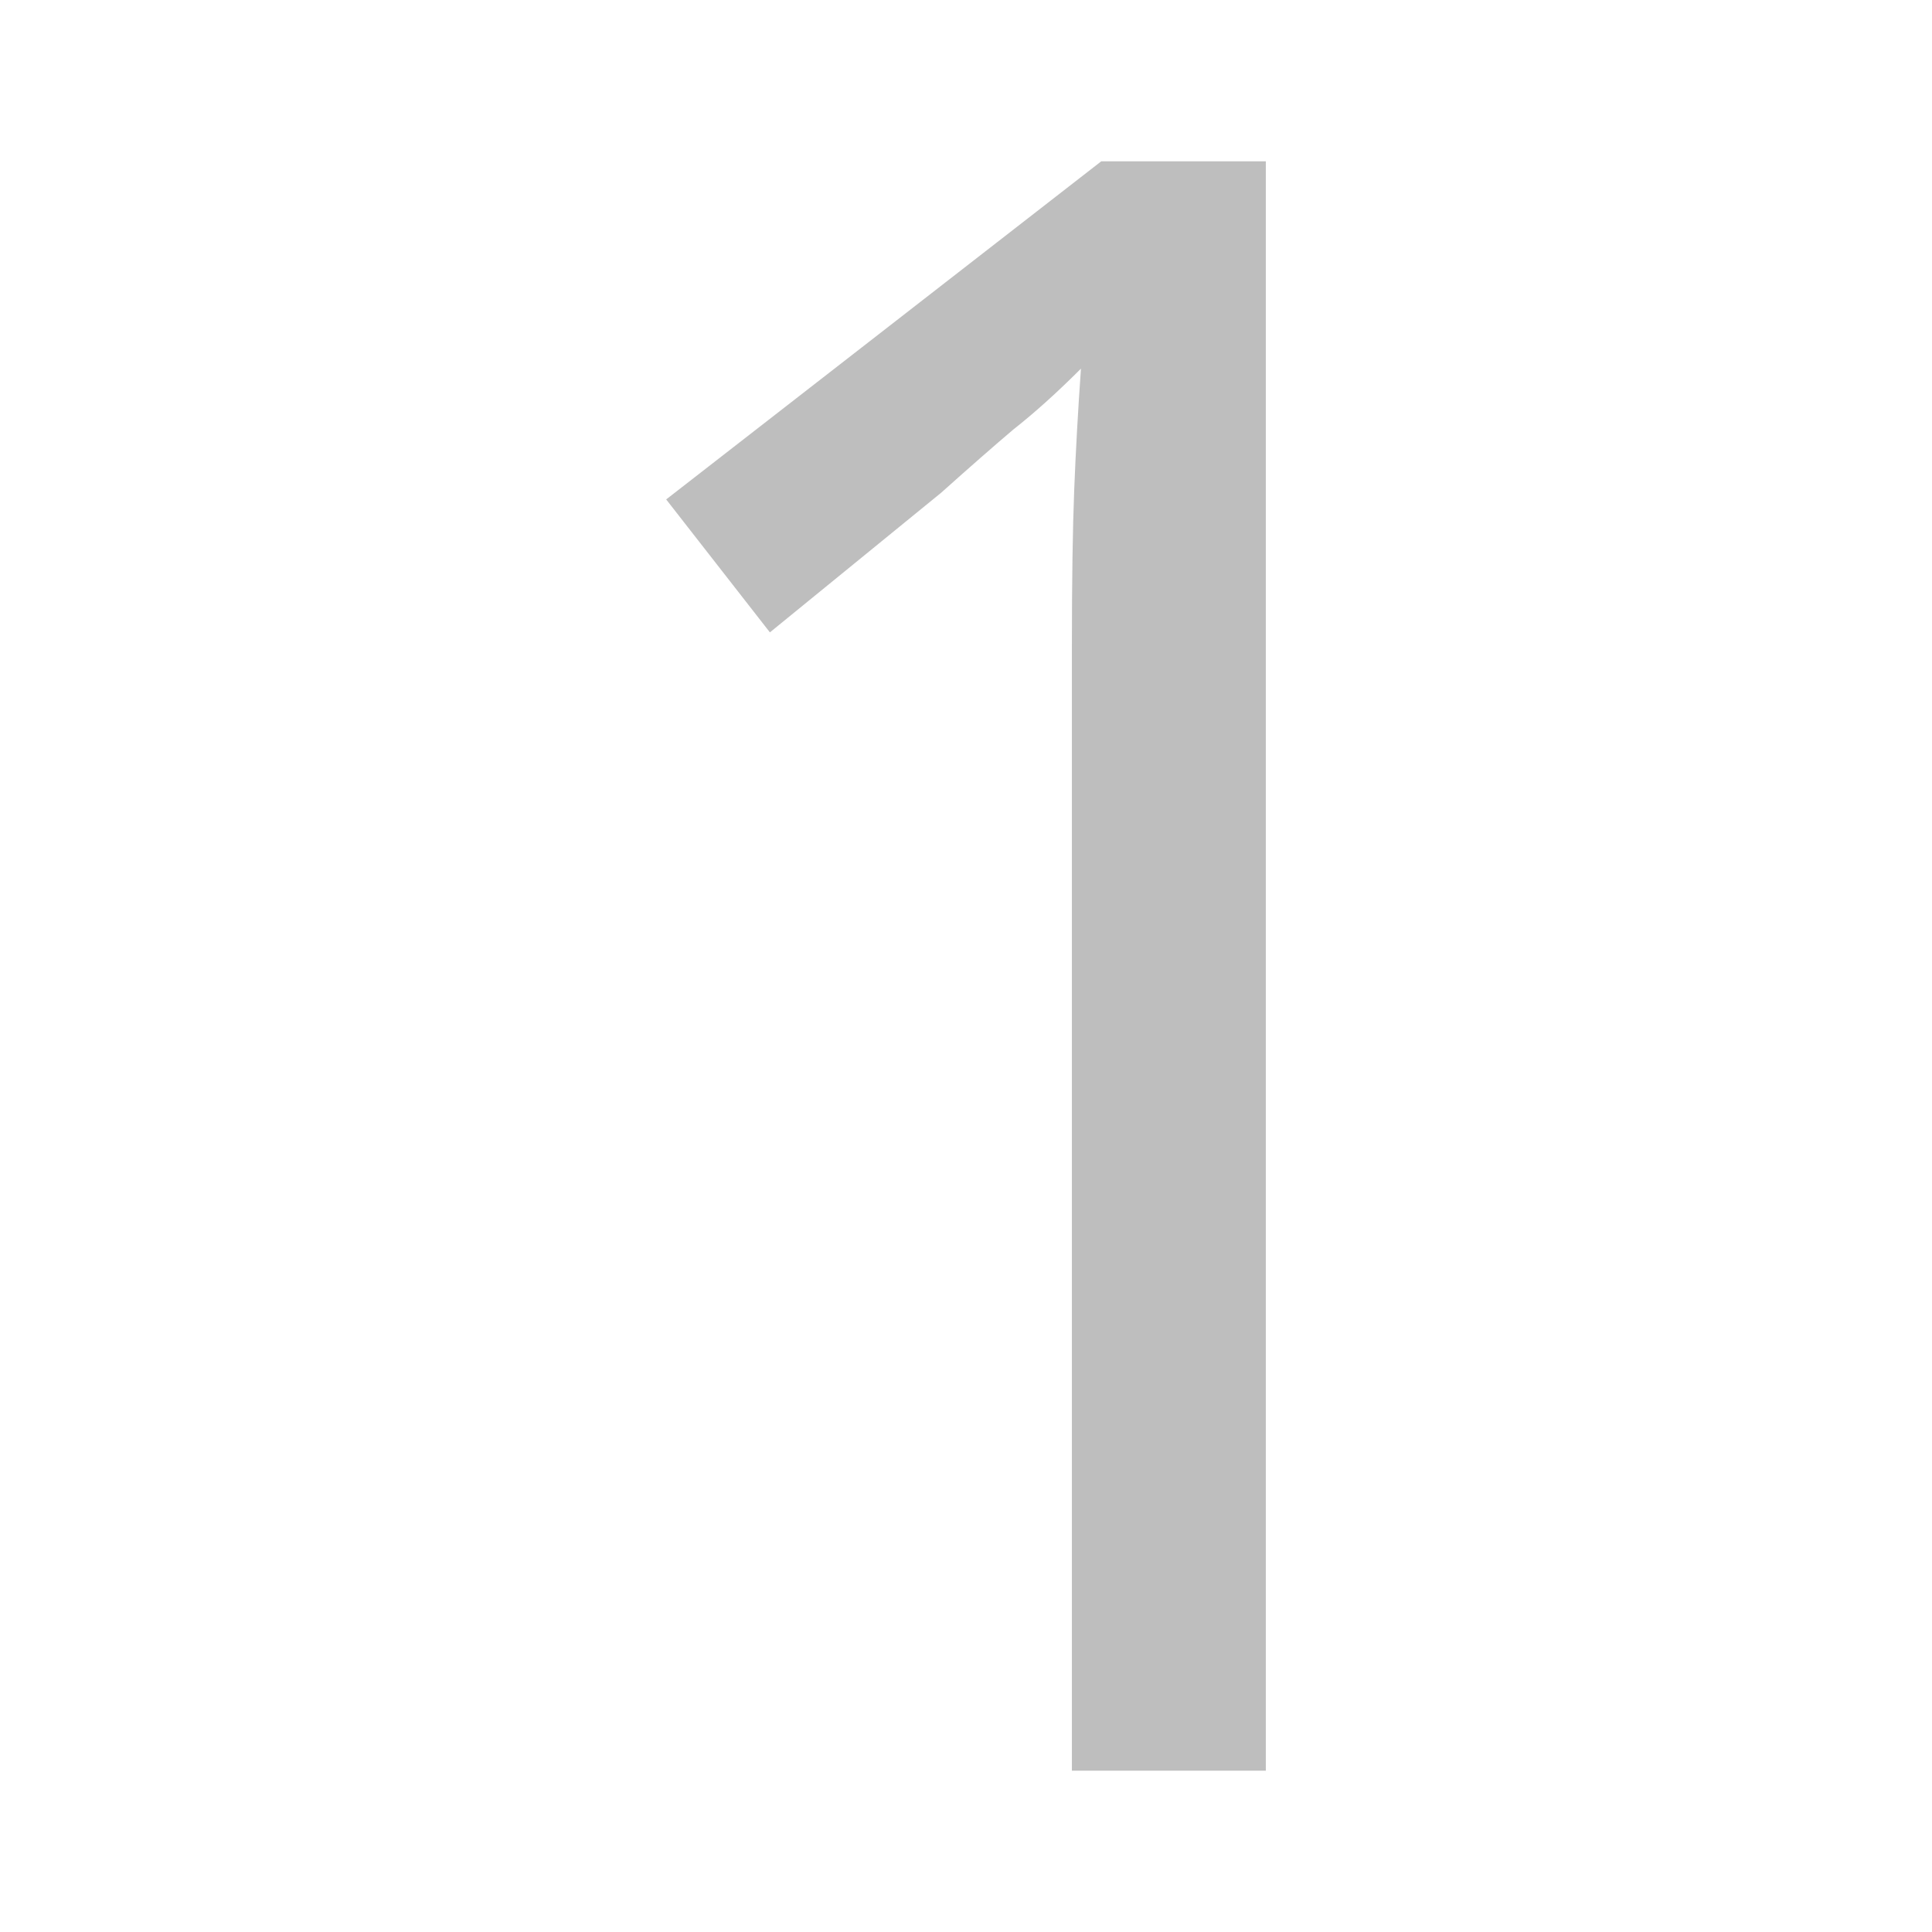<?xml version="1.0" encoding="UTF-8" standalone="no"?>
<!-- Created with Inkscape (http://www.inkscape.org/) -->

<svg
   xmlns:dc="http://purl.org/dc/elements/1.1/"
   xmlns:cc="http://creativecommons.org/ns#"
   xmlns:rdf="http://www.w3.org/1999/02/22-rdf-syntax-ns#"
   xmlns:svg="http://www.w3.org/2000/svg"
   xmlns="http://www.w3.org/2000/svg"
   xmlns:sodipodi="http://sodipodi.sourceforge.net/DTD/sodipodi-0.dtd"
   xmlns:inkscape="http://www.inkscape.org/namespaces/inkscape"
   id="svg7384"
   height="16"
   width="16"
   version="1.1"
   inkscape:version="0.92.3 (2405546, 2018-03-11)"
   sodipodi:docname="1-symbolic.svg">
  <defs
     id="defs10" />
  <sodipodi:namedview
     pagecolor="#ffffff"
     bordercolor="#666666"
     borderopacity="1"
     objecttolerance="10"
     gridtolerance="10"
     guidetolerance="10"
     inkscape:pageopacity="0"
     inkscape:pageshadow="2"
     inkscape:window-width="1409"
     inkscape:window-height="965"
     id="namedview8"
     showgrid="false"
     inkscape:zoom="14.75"
     inkscape:cx="3.0167666"
     inkscape:cy="8.3630543"
     inkscape:window-x="1151"
     inkscape:window-y="397"
     inkscape:window-maximized="0"
     inkscape:current-layer="svg7384" />
  <title
     id="title9167">Gnome Symbolic Icon Theme</title>
  <g
     aria-label="1"
     style="font-style:normal;font-variant:normal;font-weight:normal;font-stretch:normal;font-size:18.667px;line-height:1.25;font-family:'Noto Sans';-inkscape-font-specification:'Noto Sans, Normal';font-variant-ligatures:normal;font-variant-caps:normal;font-variant-numeric:normal;font-feature-settings:normal;text-align:start;letter-spacing:0px;word-spacing:0px;writing-mode:lr-tb;text-anchor:start;fill:#bebebe;fill-opacity:1;stroke:none;stroke-width:0.458"
     id="text816">
    <path
       d="M 10.483,14.664 H 8.877 V 5.349 q 0,-0.803 0.019,-1.288 0.019,-0.485 0.056,-1.008 -0.299,0.299 -0.56,0.504 Q 8.149,3.763 7.795,4.08 L 6.376,5.237 5.517,4.136 9.12,1.336 h 1.363 z"
       style="font-style:normal;font-variant:normal;font-weight:normal;font-stretch:normal;font-size:18.667px;font-family:'Noto Sans';-inkscape-font-specification:'Noto Sans, Normal';font-variant-ligatures:normal;font-variant-caps:normal;font-variant-numeric:normal;font-feature-settings:normal;text-align:start;writing-mode:lr-tb;text-anchor:start;fill:#bebebe;fill-opacity:1;stroke-width:0.458"
       id="path824" />
  </g>
</svg>
